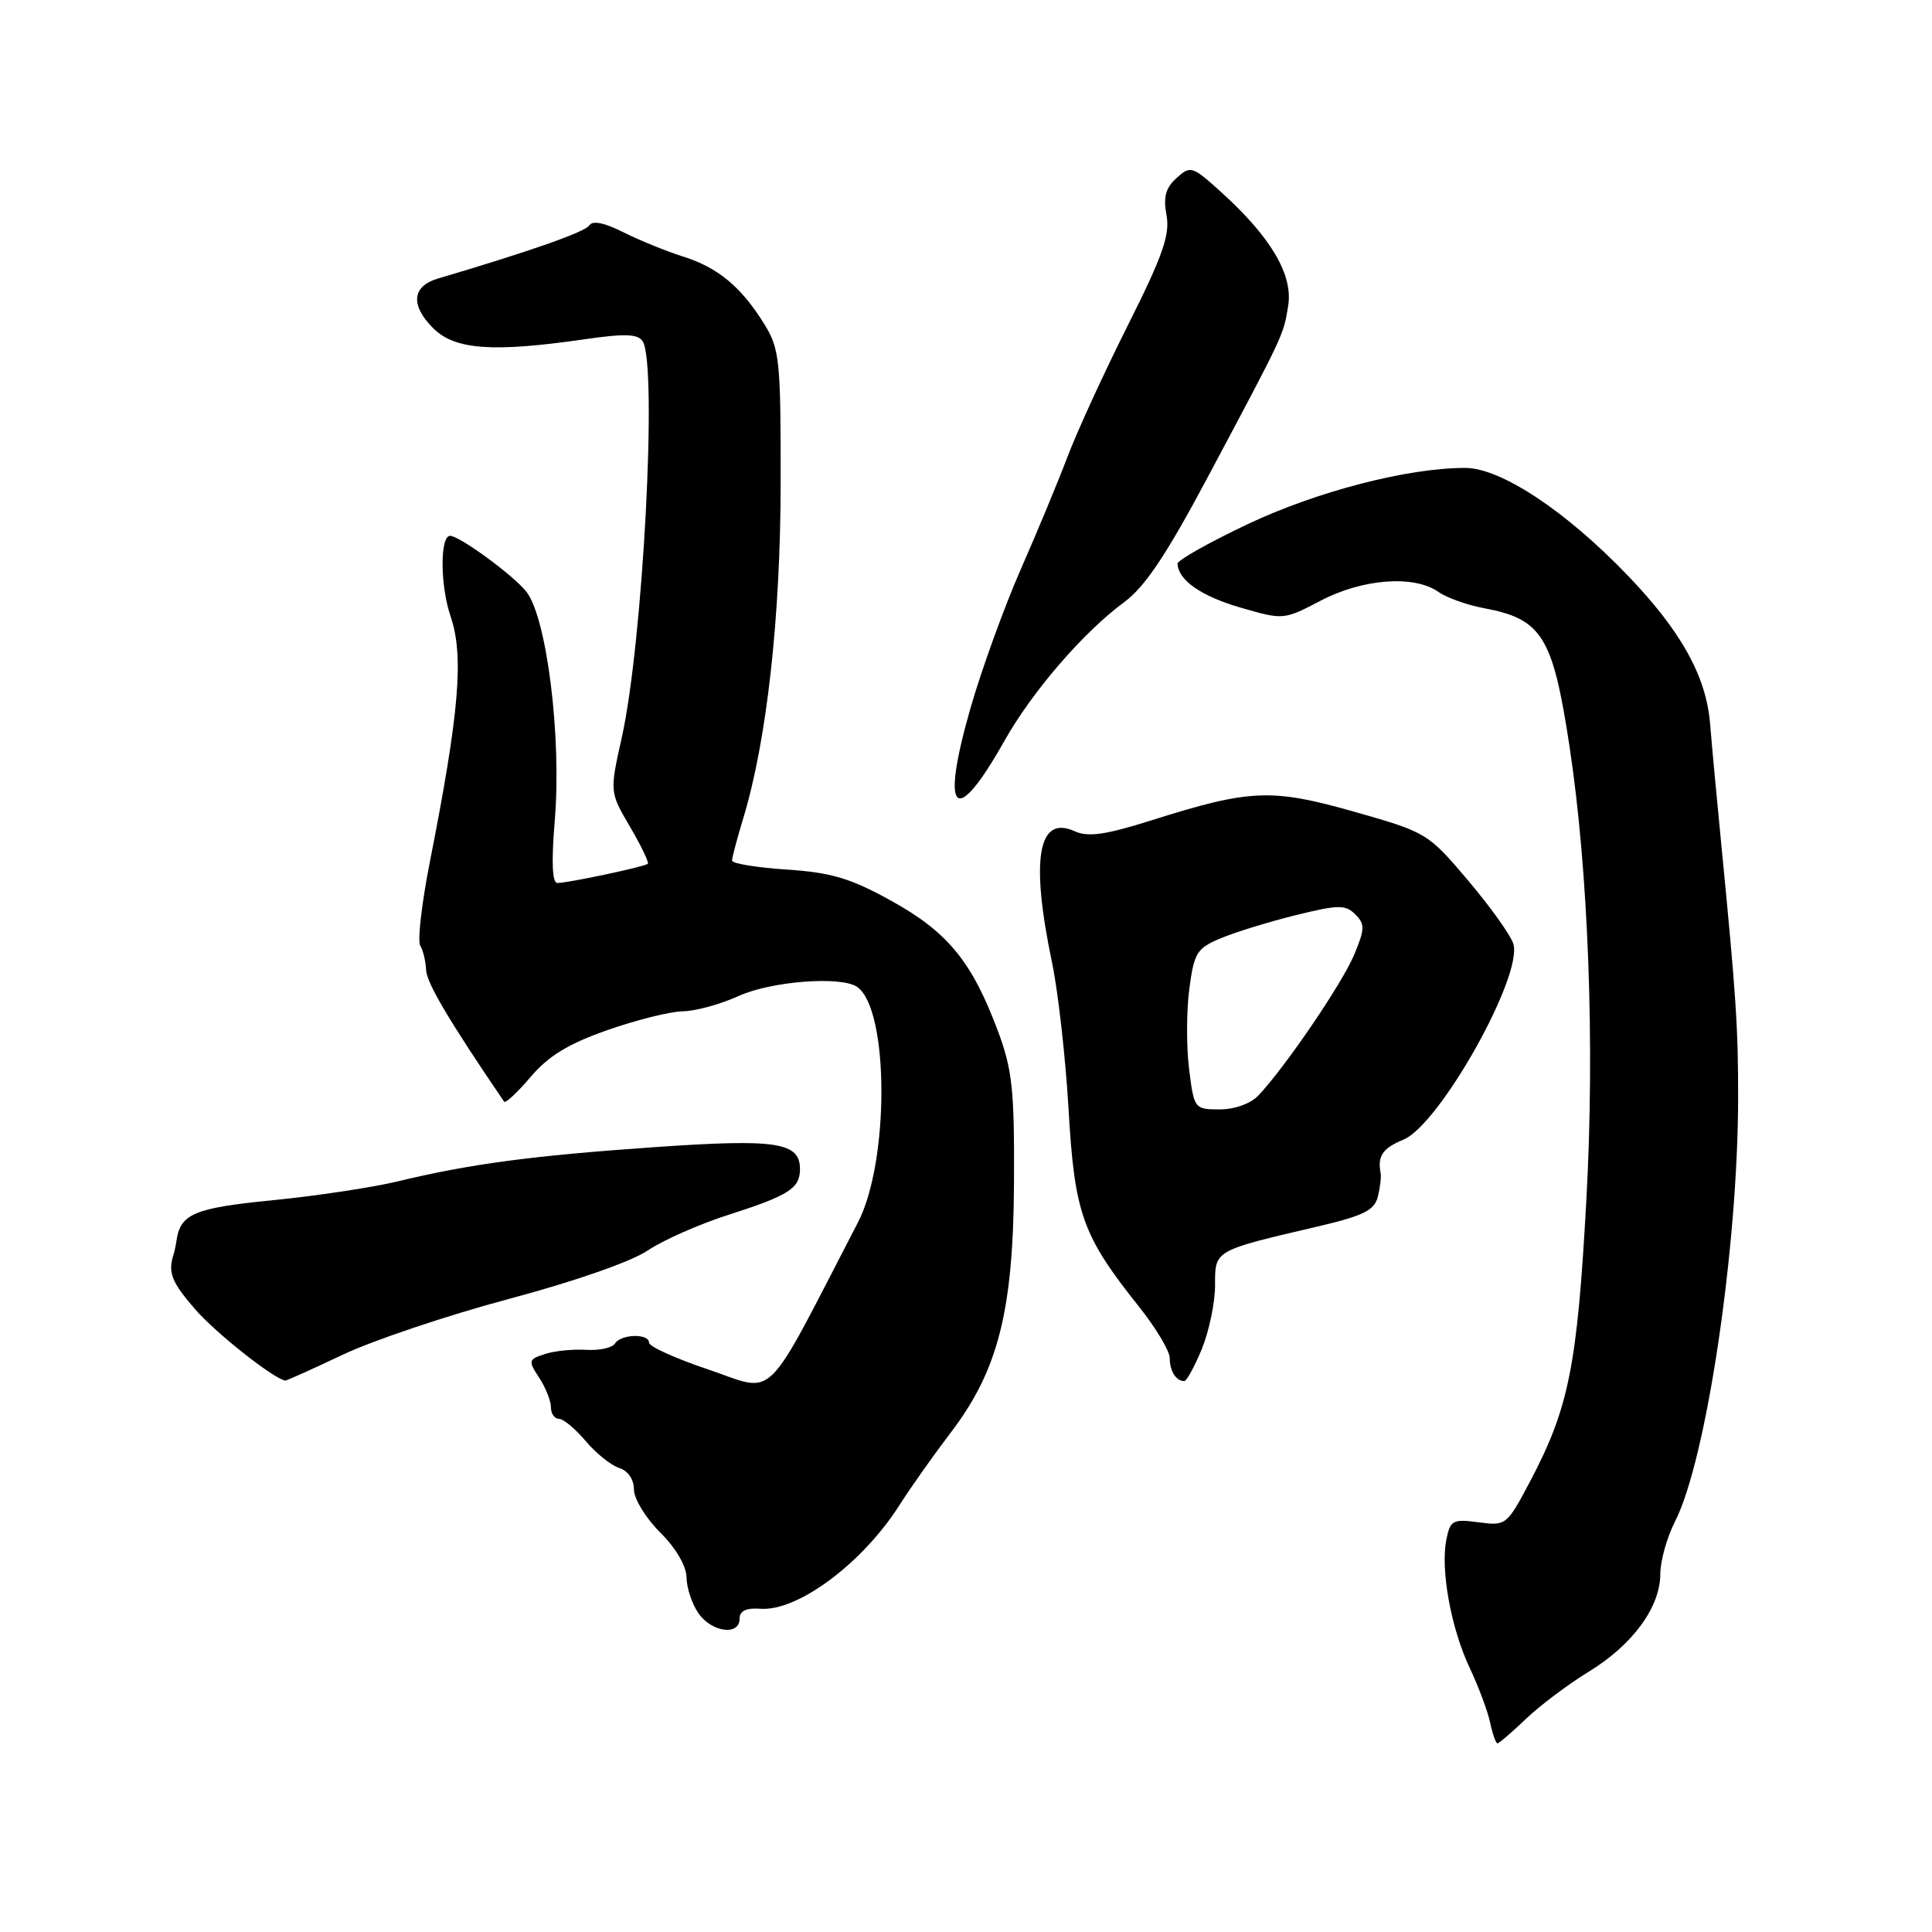 <?xml version="1.0" encoding="UTF-8" standalone="no"?>
<!DOCTYPE svg PUBLIC "-//W3C//DTD SVG 1.1//EN" "http://www.w3.org/Graphics/SVG/1.1/DTD/svg11.dtd" >
<svg xmlns="http://www.w3.org/2000/svg" xmlns:xlink="http://www.w3.org/1999/xlink" version="1.1" viewBox="0 0 256 256">
 <g >
 <path fill="currentColor"
d=" M 202.21 227.75 C 204.08 225.96 207.83 223.15 210.53 221.50 C 216.33 217.96 220.00 212.94 220.00 208.56 C 220.00 206.84 220.88 203.69 221.96 201.58 C 226.10 193.46 230.29 165.34 230.31 145.50 C 230.33 136.25 230.03 131.82 228.09 112.00 C 227.47 105.67 226.80 98.45 226.60 95.94 C 226.09 89.61 222.77 83.63 215.64 76.21 C 207.46 67.69 198.85 62.00 194.14 62.00 C 186.51 62.00 174.51 65.11 165.33 69.45 C 160.20 71.88 156.01 74.24 156.03 74.69 C 156.12 76.87 159.13 78.98 164.34 80.50 C 170.07 82.16 170.09 82.16 175.02 79.58 C 180.57 76.68 187.37 76.17 190.58 78.42 C 191.69 79.20 194.38 80.16 196.55 80.57 C 204.33 82.01 205.75 84.29 207.97 98.91 C 210.48 115.47 211.34 138.44 210.20 159.00 C 208.99 181.07 207.88 186.58 202.71 196.36 C 199.66 202.12 199.55 202.20 195.91 201.71 C 192.50 201.26 192.16 201.44 191.65 204.01 C 190.85 207.99 192.27 215.78 194.75 221.02 C 195.91 223.48 197.13 226.74 197.45 228.25 C 197.77 229.76 198.21 231.00 198.42 231.00 C 198.63 231.00 200.33 229.54 202.21 227.75 Z  M 98.00 214.48 C 98.00 213.45 98.87 213.03 100.75 213.17 C 105.72 213.53 114.27 207.15 119.19 199.43 C 120.67 197.10 123.72 192.79 125.96 189.85 C 132.28 181.57 134.28 173.67 134.36 156.59 C 134.42 144.33 134.14 141.72 132.19 136.51 C 128.77 127.40 125.57 123.50 118.13 119.38 C 112.70 116.37 110.19 115.62 104.25 115.22 C 100.26 114.96 97.00 114.42 97.00 114.03 C 97.00 113.64 97.67 111.11 98.49 108.41 C 101.60 98.17 103.43 81.78 103.44 63.99 C 103.46 47.76 103.30 46.22 101.29 42.97 C 98.24 38.03 95.13 35.44 90.50 33.99 C 88.30 33.30 84.75 31.85 82.61 30.78 C 80.10 29.51 78.50 29.19 78.09 29.86 C 77.55 30.73 70.39 33.25 58.00 36.92 C 54.59 37.93 54.36 40.45 57.39 43.48 C 60.26 46.35 65.24 46.72 77.43 44.96 C 82.82 44.18 84.53 44.24 85.16 45.23 C 87.14 48.34 85.19 85.20 82.39 97.72 C 80.78 104.95 80.78 104.95 83.48 109.55 C 84.96 112.08 86.02 114.29 85.84 114.46 C 85.41 114.85 75.25 117.00 73.86 117.00 C 73.17 117.00 73.05 114.23 73.51 108.72 C 74.43 97.70 72.46 81.86 69.75 78.41 C 68.06 76.25 60.89 71.00 59.64 71.00 C 58.29 71.00 58.32 77.59 59.69 81.62 C 61.50 86.91 60.87 94.35 56.97 114.15 C 55.88 119.67 55.30 124.68 55.68 125.29 C 56.06 125.90 56.41 127.36 56.46 128.53 C 56.53 130.24 59.53 135.30 66.80 145.98 C 66.97 146.24 68.56 144.76 70.31 142.70 C 72.68 139.91 75.31 138.31 80.50 136.49 C 84.35 135.14 88.85 134.02 90.50 134.00 C 92.15 133.98 95.46 133.07 97.86 131.98 C 102.19 130.01 111.43 129.30 113.57 130.77 C 117.81 133.66 117.88 153.89 113.68 161.98 C 100.90 186.61 103.03 184.54 93.67 181.40 C 89.45 179.98 86.00 178.41 86.00 177.91 C 86.00 176.66 82.27 176.76 81.48 178.03 C 81.13 178.59 79.42 178.97 77.67 178.86 C 75.93 178.75 73.46 179.00 72.19 179.42 C 70.01 180.13 69.97 180.30 71.44 182.55 C 72.30 183.86 73.00 185.62 73.00 186.46 C 73.00 187.31 73.48 188.00 74.06 188.00 C 74.65 188.00 76.24 189.33 77.61 190.95 C 78.97 192.57 80.97 194.17 82.04 194.51 C 83.22 194.89 84.00 196.03 84.00 197.37 C 84.00 198.59 85.56 201.15 87.47 203.05 C 89.56 205.13 90.95 207.50 90.97 209.03 C 90.99 210.42 91.70 212.56 92.56 213.78 C 94.32 216.30 98.00 216.78 98.00 214.48 Z  M 45.39 179.52 C 49.43 177.60 59.33 174.28 67.41 172.12 C 76.02 169.83 83.62 167.18 85.79 165.72 C 87.83 164.34 92.65 162.21 96.50 160.98 C 104.54 158.40 106.00 157.47 106.00 154.91 C 106.00 151.35 102.91 150.88 86.76 152.00 C 70.38 153.15 62.37 154.21 52.65 156.55 C 49.27 157.36 41.78 158.48 36.02 159.05 C 25.67 160.07 23.86 160.85 23.37 164.50 C 23.29 165.05 23.12 165.84 22.99 166.25 C 22.23 168.62 22.74 169.89 25.87 173.50 C 28.59 176.62 36.05 182.54 37.78 182.94 C 37.93 182.97 41.36 181.43 45.39 179.52 Z  M 159.25 178.74 C 160.21 176.39 161.00 172.61 161.00 170.32 C 161.00 165.62 160.77 165.75 174.76 162.48 C 180.67 161.09 182.12 160.37 182.57 158.58 C 182.87 157.36 183.04 155.95 182.94 155.44 C 182.51 153.17 183.19 152.16 185.96 151.01 C 190.77 149.02 201.85 129.26 200.52 125.05 C 200.15 123.88 197.43 120.09 194.49 116.62 C 189.21 110.39 189.02 110.28 179.45 107.56 C 168.47 104.45 165.66 104.56 152.60 108.69 C 146.49 110.62 144.18 110.95 142.42 110.15 C 137.54 107.92 136.52 113.81 139.40 127.54 C 140.20 131.37 141.19 140.12 141.59 146.99 C 142.39 160.85 143.41 163.71 150.93 173.15 C 153.17 175.96 155.00 179.03 155.00 179.96 C 155.00 181.68 155.84 183.00 156.92 183.00 C 157.24 182.99 158.29 181.08 159.25 178.74 Z  M 133.09 98.17 C 136.78 91.62 143.55 83.78 148.92 79.82 C 151.70 77.78 154.52 73.57 160.00 63.29 C 170.24 44.06 170.05 44.46 170.69 40.52 C 171.36 36.42 168.38 31.38 161.76 25.41 C 157.98 21.99 157.75 21.92 155.90 23.59 C 154.45 24.90 154.12 26.12 154.57 28.52 C 155.05 31.09 154.07 33.89 149.45 43.10 C 146.30 49.37 142.71 57.20 141.46 60.50 C 140.21 63.80 137.41 70.55 135.23 75.50 C 133.06 80.45 130.06 88.72 128.58 93.88 C 124.56 107.91 126.55 109.80 133.09 98.17 Z  M 157.56 141.65 C 157.19 138.70 157.21 133.93 157.59 131.03 C 158.23 126.22 158.58 125.65 161.80 124.31 C 163.73 123.50 168.19 122.13 171.71 121.26 C 177.34 119.87 178.29 119.86 179.58 121.16 C 180.88 122.45 180.86 123.10 179.42 126.54 C 177.83 130.33 170.33 141.36 166.75 145.15 C 165.72 146.24 163.61 147.00 161.62 147.00 C 158.27 147.00 158.22 146.93 157.56 141.65 Z "/>
</g>
</svg>